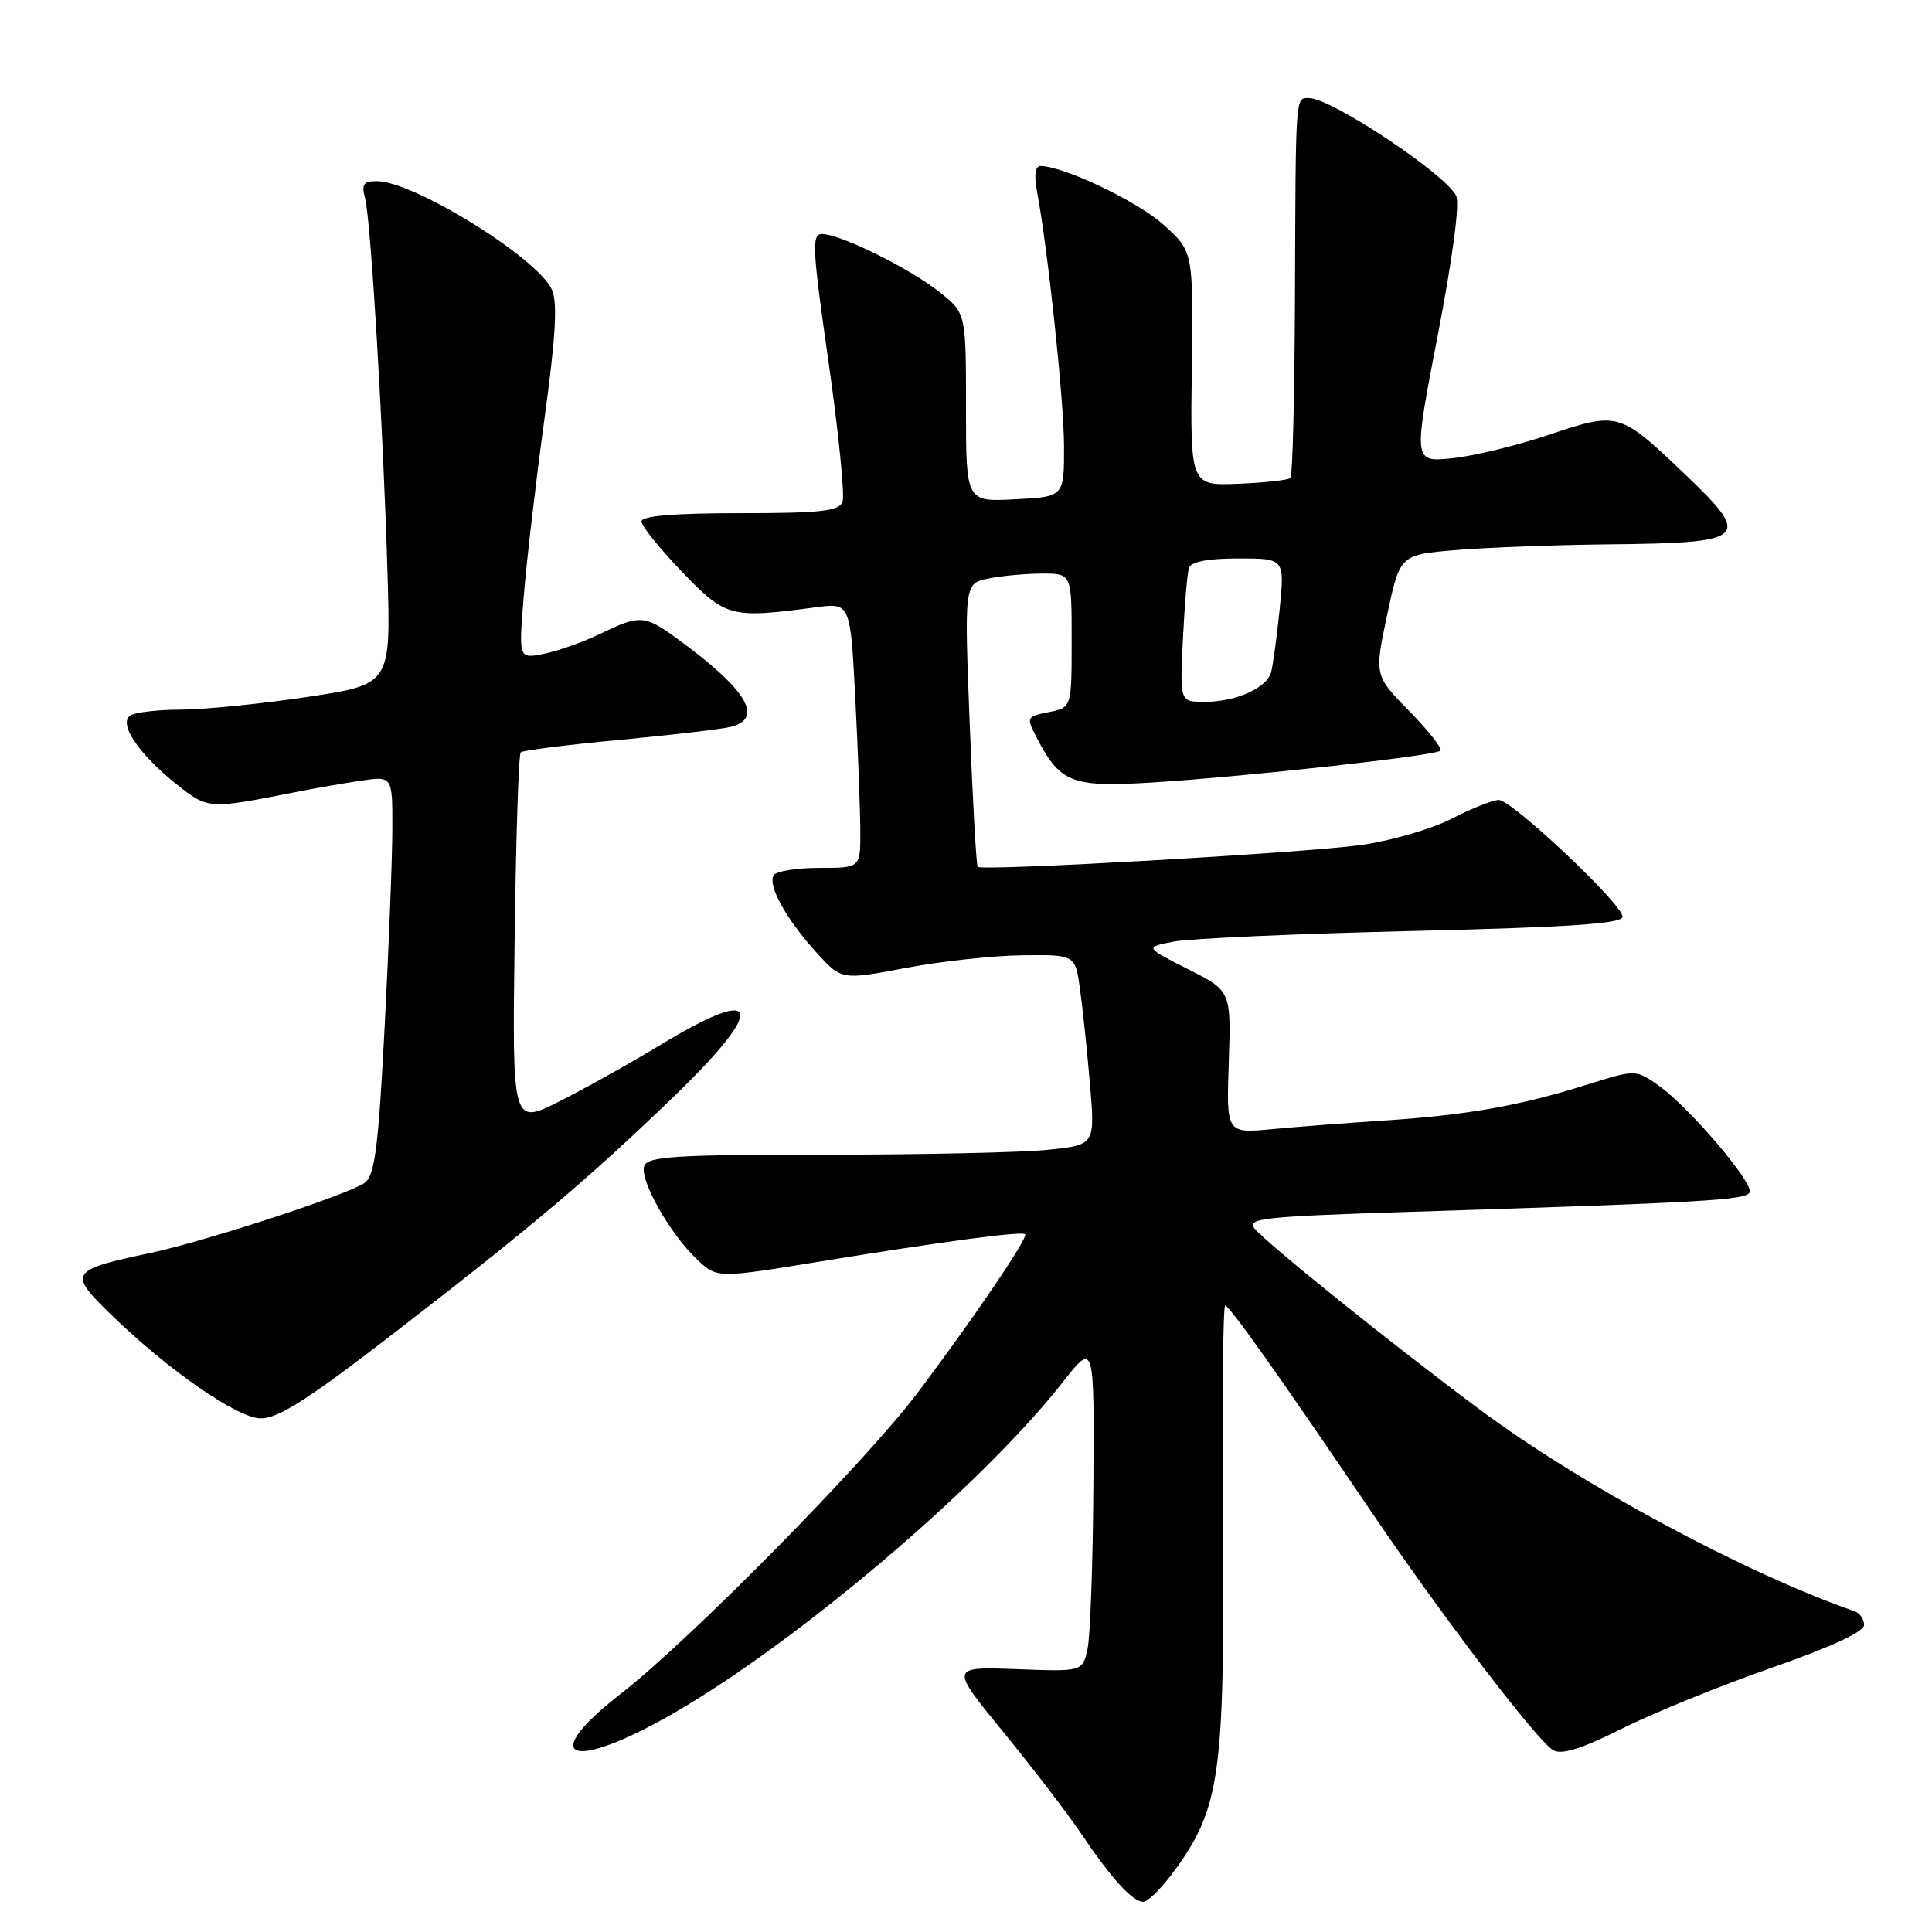 <?xml version="1.0" encoding="UTF-8" standalone="no"?>
<!DOCTYPE svg PUBLIC "-//W3C//DTD SVG 1.1//EN" "http://www.w3.org/Graphics/SVG/1.1/DTD/svg11.dtd" >
<svg xmlns="http://www.w3.org/2000/svg" xmlns:xlink="http://www.w3.org/1999/xlink" version="1.1" viewBox="0 0 256 256">
 <g >
 <path fill="currentColor"
d=" M 155.82 247.61 C 161.66 239.46 162.28 234.95 162.04 202.25 C 161.92 186.16 162.06 173.00 162.34 173.00 C 162.91 173.00 169.33 182.06 181.49 200.00 C 191.17 214.29 203.72 230.74 205.83 231.92 C 206.94 232.55 209.66 231.69 214.96 229.03 C 219.11 226.96 228.01 223.34 234.75 220.99 C 242.54 218.28 247.00 216.22 247.00 215.33 C 247.00 214.57 246.44 213.74 245.75 213.50 C 231.29 208.48 209.37 196.68 196.00 186.72 C 184.37 178.05 167.95 164.85 166.24 162.79 C 165.12 161.44 167.43 161.19 186.74 160.58 C 226.07 159.33 231.49 159.02 231.84 157.97 C 232.29 156.64 223.83 146.73 219.83 143.88 C 216.75 141.69 216.75 141.69 210.13 143.77 C 201.36 146.52 194.40 147.75 183.50 148.47 C 178.55 148.79 171.80 149.31 168.50 149.62 C 162.50 150.18 162.50 150.18 162.82 140.74 C 163.13 131.30 163.13 131.30 157.40 128.41 C 151.67 125.51 151.67 125.51 155.59 124.76 C 157.74 124.35 171.99 123.72 187.25 123.36 C 208.07 122.86 215.00 122.39 215.00 121.47 C 215.00 119.82 200.35 106.00 198.59 106.00 C 197.82 106.00 195.01 107.12 192.34 108.49 C 189.68 109.86 184.28 111.42 180.35 111.97 C 172.71 113.03 130.11 115.45 129.55 114.86 C 129.36 114.66 128.89 106.13 128.49 95.90 C 127.77 77.30 127.77 77.30 131.01 76.65 C 132.79 76.29 135.99 76.00 138.13 76.00 C 142.00 76.00 142.00 76.00 142.00 84.88 C 142.00 93.75 142.00 93.75 138.97 94.36 C 136.00 94.95 135.97 95.03 137.36 97.73 C 140.48 103.76 142.01 104.35 152.74 103.68 C 165.26 102.90 190.19 100.14 190.86 99.47 C 191.15 99.19 189.29 96.83 186.74 94.23 C 182.11 89.50 182.11 89.50 183.80 81.50 C 185.50 73.50 185.50 73.50 193.00 72.88 C 197.12 72.54 206.20 72.20 213.17 72.13 C 231.62 71.94 232.22 71.38 223.25 62.82 C 214.62 54.59 214.43 54.53 205.34 57.58 C 201.08 59.02 195.27 60.43 192.43 60.72 C 187.26 61.25 187.26 61.25 190.52 44.38 C 192.52 33.99 193.45 26.89 192.94 25.91 C 191.38 22.95 176.38 13.00 173.48 13.00 C 171.62 13.00 171.69 12.05 171.59 39.66 C 171.54 52.40 171.27 63.05 171.00 63.33 C 170.72 63.61 167.62 63.96 164.11 64.10 C 157.72 64.36 157.72 64.36 157.92 48.85 C 158.12 33.34 158.12 33.34 154.19 29.79 C 150.75 26.69 140.93 22.00 137.85 22.00 C 137.18 22.00 137.01 23.22 137.39 25.25 C 138.87 33.17 140.98 53.08 140.99 59.16 C 141.00 65.83 141.00 65.83 134.50 66.16 C 128.00 66.50 128.00 66.50 128.00 54.00 C 128.00 41.50 128.00 41.50 124.49 38.70 C 120.58 35.58 111.36 31.02 108.93 31.01 C 107.53 31.00 107.63 32.91 109.79 48.00 C 111.12 57.35 111.96 65.67 111.64 66.50 C 111.17 67.73 108.70 68.00 98.03 68.00 C 89.31 68.00 85.00 68.36 85.00 69.09 C 85.00 69.69 87.41 72.69 90.36 75.76 C 96.18 81.81 96.80 81.97 108.09 80.47 C 112.68 79.86 112.68 79.86 113.34 92.68 C 113.70 99.73 113.99 107.64 114.00 110.25 C 114.00 115.00 114.00 115.00 108.56 115.00 C 105.57 115.00 102.85 115.44 102.52 115.97 C 101.69 117.31 104.16 121.77 108.16 126.19 C 111.50 129.87 111.50 129.87 120.00 128.26 C 124.67 127.38 131.64 126.62 135.48 126.58 C 142.47 126.50 142.47 126.50 143.10 131.00 C 143.45 133.47 144.04 139.15 144.42 143.60 C 145.11 151.70 145.11 151.70 138.91 152.35 C 135.50 152.71 122.18 153.00 109.32 153.00 C 89.54 153.00 85.85 153.23 85.37 154.49 C 84.68 156.28 88.80 163.56 92.42 166.94 C 95.03 169.38 95.03 169.38 108.77 167.14 C 125.13 164.48 135.37 163.12 135.84 163.54 C 136.29 163.95 129.06 174.62 121.63 184.50 C 114.70 193.70 91.46 217.28 82.25 224.44 C 71.61 232.71 75.14 234.82 87.86 227.80 C 104.26 218.75 129.78 197.23 140.81 183.16 C 145.00 177.82 145.00 177.82 144.88 196.66 C 144.82 207.02 144.47 216.85 144.10 218.50 C 143.45 221.50 143.45 221.50 134.66 221.17 C 125.87 220.85 125.87 220.85 132.92 229.47 C 136.80 234.22 141.39 240.21 143.14 242.80 C 147.24 248.89 150.06 252.00 151.50 252.00 C 152.14 252.00 154.08 250.02 155.82 247.61 Z  M 52.32 176.56 C 70.53 162.50 77.98 156.20 89.25 145.33 C 101.63 133.40 100.93 130.32 87.67 138.36 C 83.72 140.76 77.65 144.16 74.18 145.91 C 67.87 149.09 67.87 149.09 68.19 124.63 C 68.36 111.17 68.72 99.95 69.00 99.69 C 69.28 99.43 75.12 98.69 82.00 98.05 C 88.88 97.40 95.51 96.63 96.75 96.33 C 101.30 95.23 99.03 91.43 89.82 84.69 C 85.41 81.47 84.81 81.43 79.54 83.98 C 77.29 85.07 73.94 86.26 72.08 86.63 C 68.71 87.31 68.71 87.31 69.41 78.90 C 69.78 74.28 71.01 63.79 72.13 55.59 C 73.64 44.60 73.90 40.07 73.12 38.37 C 71.20 34.15 54.80 24.00 49.91 24.00 C 48.17 24.00 47.88 24.43 48.37 26.25 C 49.13 29.05 50.78 56.62 51.35 76.10 C 51.78 90.70 51.78 90.70 40.64 92.36 C 34.51 93.28 27.02 94.02 24.00 94.03 C 20.98 94.03 17.96 94.38 17.29 94.80 C 15.63 95.85 18.37 99.92 23.43 103.95 C 27.56 107.23 27.68 107.23 39.00 104.99 C 41.48 104.49 45.41 103.81 47.75 103.46 C 52.00 102.82 52.00 102.82 51.99 109.66 C 51.99 113.42 51.53 125.28 50.97 136.00 C 50.14 152.03 49.67 155.72 48.34 156.72 C 46.31 158.23 27.39 164.43 20.00 166.01 C 9.19 168.30 8.98 168.63 14.75 174.23 C 22.30 181.56 31.41 187.88 34.50 187.94 C 36.84 187.99 40.76 185.48 52.32 176.56 Z  M 156.74 84.75 C 156.96 80.21 157.32 75.94 157.54 75.25 C 157.80 74.43 160.05 74.00 164.09 74.00 C 170.23 74.00 170.23 74.00 169.56 80.75 C 169.18 84.46 168.67 88.22 168.42 89.10 C 167.82 91.19 163.74 93.00 159.62 93.00 C 156.33 93.00 156.33 93.00 156.74 84.75 Z "/>
</g>
</svg>